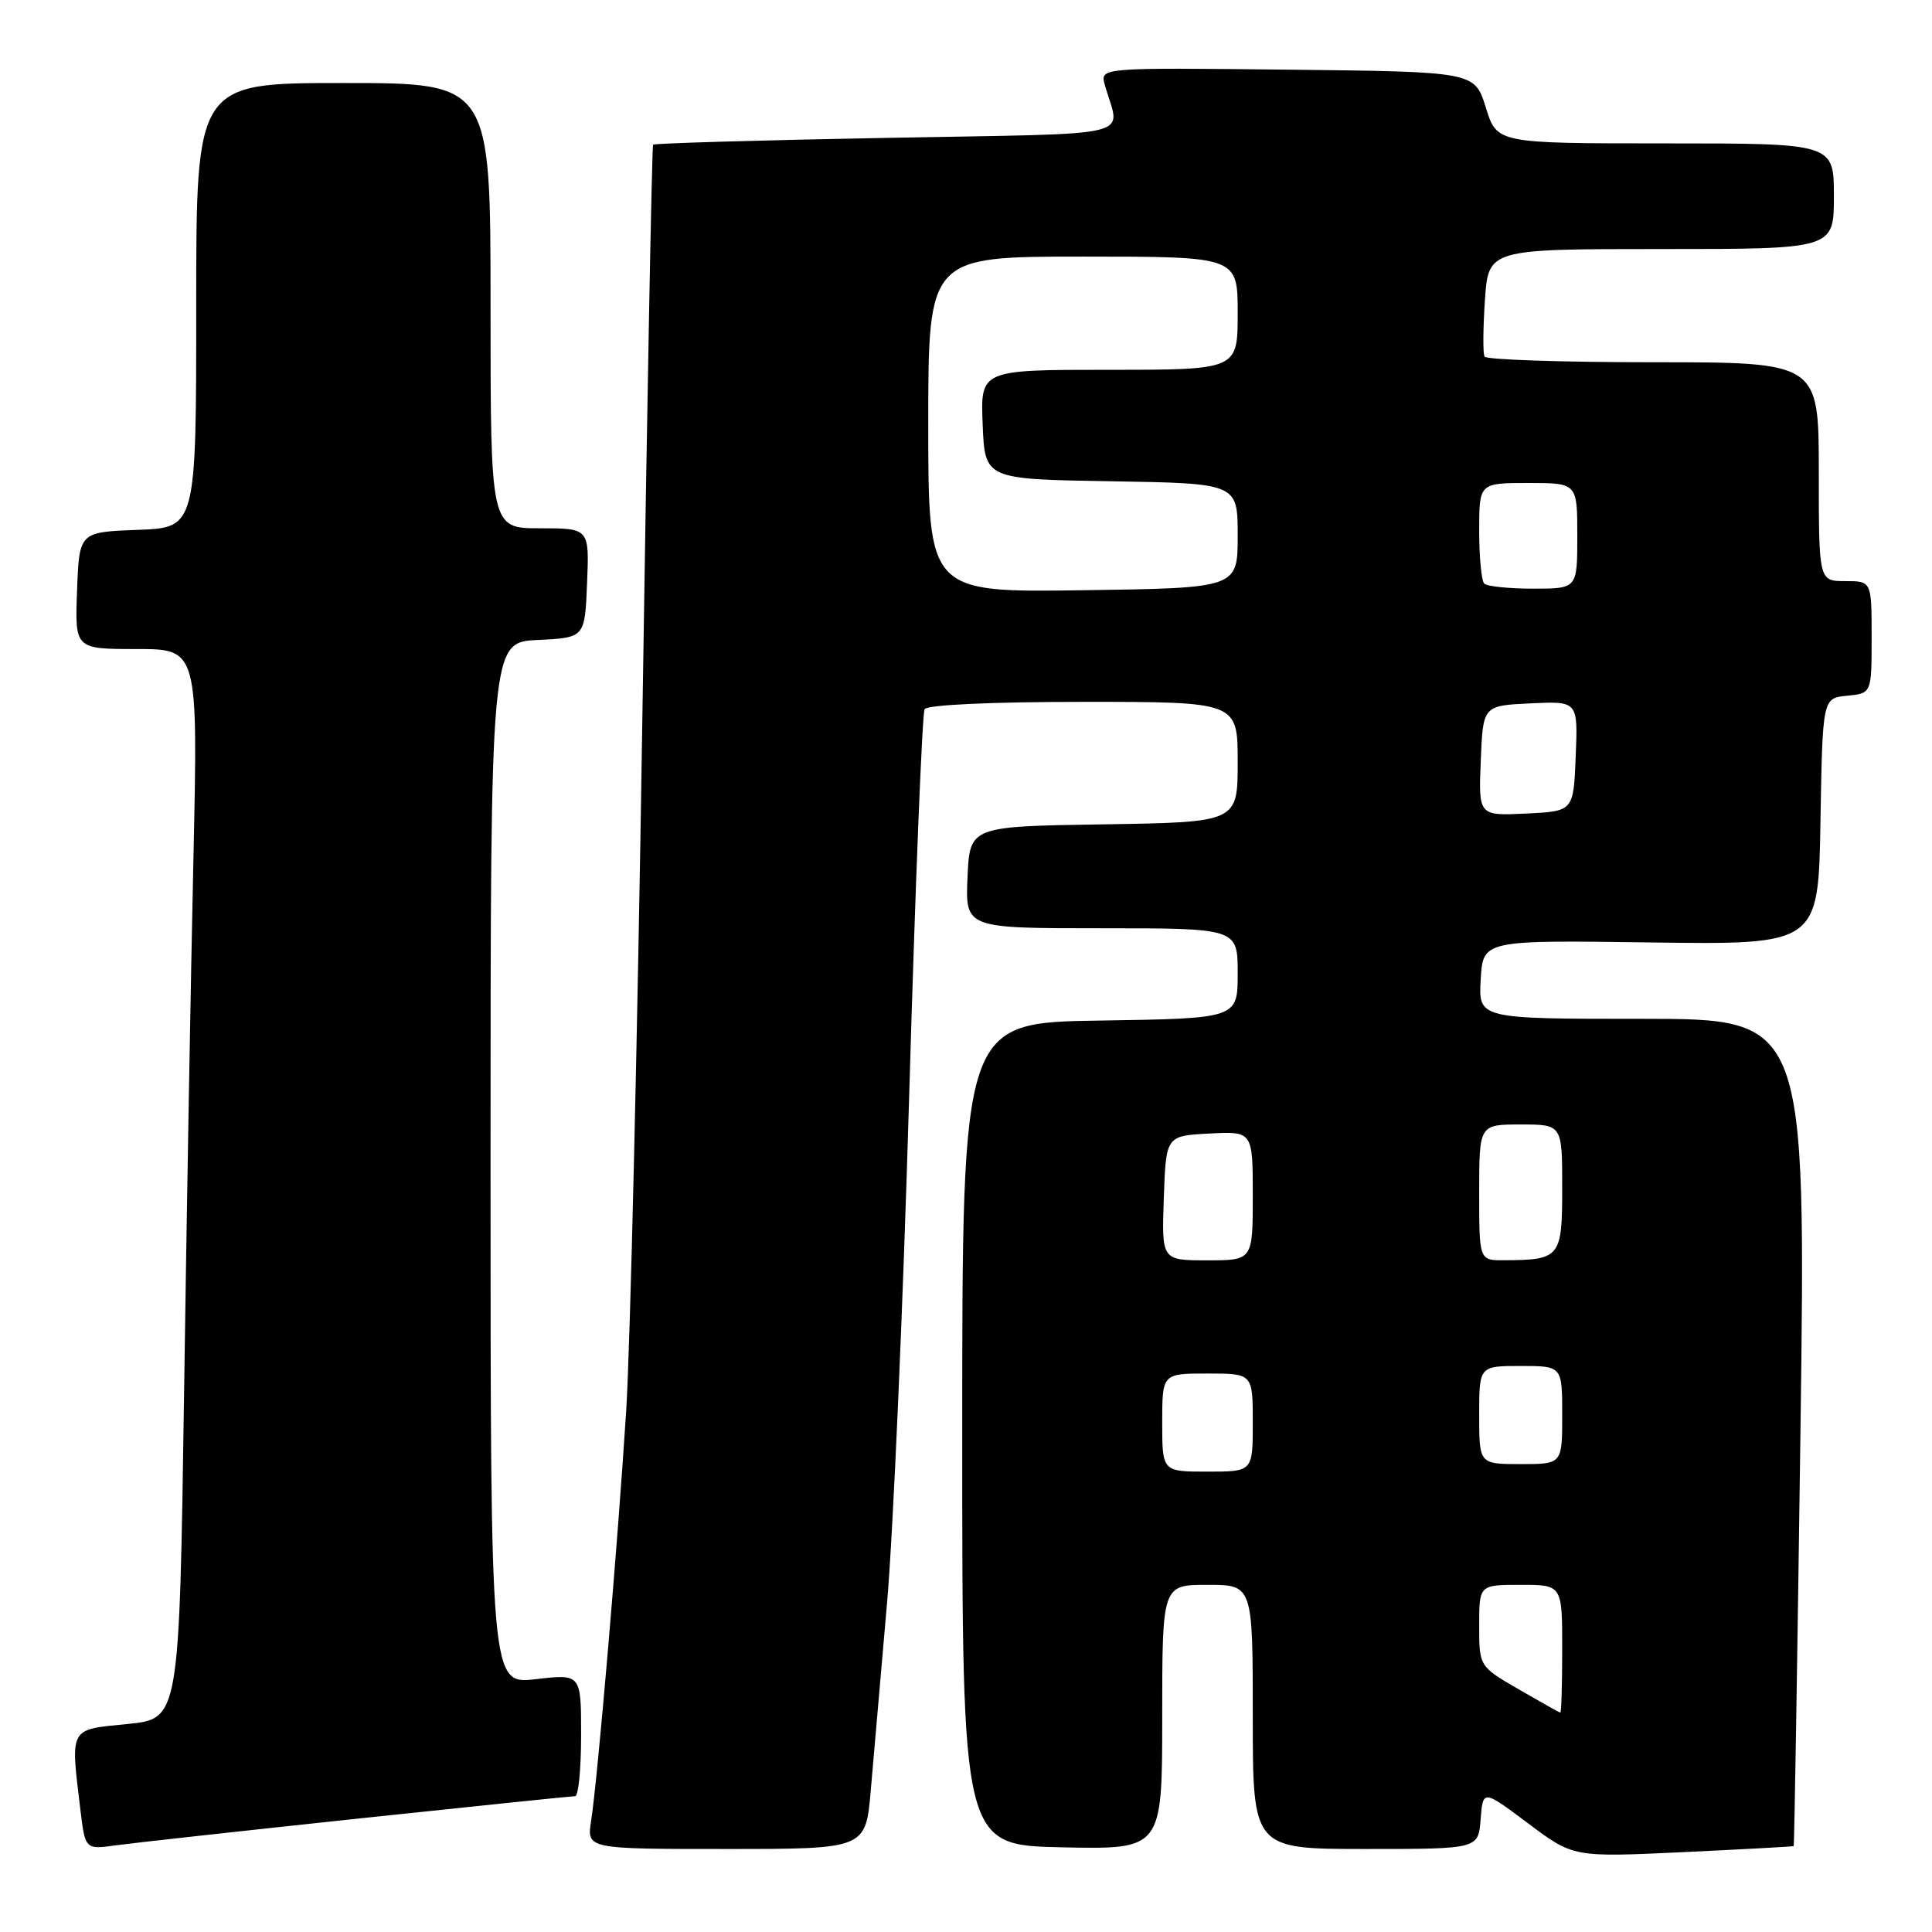 <?xml version="1.0" encoding="UTF-8" standalone="no"?>
<!DOCTYPE svg PUBLIC "-//W3C//DTD SVG 1.1//EN" "http://www.w3.org/Graphics/SVG/1.1/DTD/svg11.dtd" >
<svg xmlns="http://www.w3.org/2000/svg" xmlns:xlink="http://www.w3.org/1999/xlink" version="1.1" viewBox="0 0 256 256">
 <g >
 <path fill="currentColor"
d=" M 237.67 244.62 C 237.76 244.55 238.16 219.86 238.57 189.75 C 239.30 135.00 239.30 135.00 217.60 135.00 C 195.90 135.00 195.90 135.00 196.20 129.79 C 196.50 124.57 196.50 124.57 218.72 124.88 C 240.95 125.18 240.95 125.18 241.22 108.84 C 241.50 92.50 241.50 92.50 244.75 92.19 C 248.00 91.87 248.00 91.87 248.00 84.44 C 248.00 77.00 248.00 77.00 244.50 77.00 C 241.00 77.00 241.00 77.00 241.00 62.50 C 241.00 48.00 241.00 48.00 219.06 48.00 C 206.99 48.00 196.93 47.66 196.71 47.25 C 196.48 46.84 196.51 43.46 196.76 39.75 C 197.23 33.00 197.23 33.00 220.12 33.00 C 243.00 33.00 243.00 33.00 243.00 26.00 C 243.00 19.00 243.00 19.00 220.68 19.00 C 198.35 19.00 198.35 19.00 196.88 14.25 C 195.40 9.50 195.40 9.50 170.58 9.23 C 145.76 8.96 145.76 8.96 146.39 11.23 C 148.39 18.44 151.74 17.62 117.48 18.27 C 100.62 18.58 86.69 18.99 86.54 19.17 C 86.38 19.35 85.74 53.70 85.11 95.50 C 84.48 137.30 83.51 178.47 82.97 187.00 C 81.84 204.78 79.19 235.71 78.33 241.25 C 77.74 245.00 77.74 245.00 96.23 245.00 C 114.71 245.00 114.71 245.00 115.38 237.25 C 115.74 232.99 116.71 221.85 117.53 212.50 C 118.35 203.15 119.67 172.87 120.47 145.22 C 121.27 117.57 122.19 94.50 122.52 93.97 C 122.87 93.39 131.43 93.00 143.56 93.00 C 164.00 93.00 164.00 93.00 164.00 100.98 C 164.00 108.95 164.00 108.95 146.25 109.23 C 128.50 109.50 128.50 109.50 128.20 116.25 C 127.91 123.00 127.91 123.00 145.95 123.00 C 164.00 123.00 164.00 123.00 164.00 128.98 C 164.00 134.95 164.00 134.95 145.75 135.23 C 127.50 135.50 127.50 135.50 127.50 190.00 C 127.50 244.50 127.50 244.50 140.75 244.78 C 154.00 245.06 154.00 245.06 154.00 227.53 C 154.00 210.00 154.00 210.00 160.00 210.00 C 166.00 210.00 166.00 210.00 166.00 227.50 C 166.00 245.00 166.00 245.00 180.94 245.00 C 195.89 245.00 195.89 245.00 196.19 241.06 C 196.50 237.12 196.50 237.12 202.49 241.61 C 208.48 246.10 208.48 246.10 222.99 245.42 C 230.97 245.04 237.57 244.68 237.67 244.62 Z  M 47.46 240.97 C 62.84 239.34 75.78 238.00 76.21 238.00 C 76.65 238.00 77.00 234.36 77.00 229.90 C 77.00 221.80 77.00 221.80 71.00 222.50 C 65.00 223.20 65.00 223.20 65.00 154.15 C 65.00 85.10 65.00 85.10 71.25 84.80 C 77.50 84.50 77.50 84.50 77.79 77.25 C 78.09 70.00 78.09 70.00 71.54 70.00 C 65.00 70.00 65.00 70.00 65.00 40.50 C 65.00 11.00 65.00 11.00 45.50 11.00 C 26.00 11.00 26.00 11.00 26.00 40.46 C 26.00 69.92 26.00 69.92 18.25 70.21 C 10.50 70.50 10.50 70.50 10.21 78.25 C 9.92 86.00 9.92 86.00 18.08 86.00 C 26.24 86.00 26.24 86.00 25.63 113.75 C 25.29 129.01 24.73 160.91 24.39 184.63 C 23.76 227.76 23.76 227.76 16.88 228.44 C 9.10 229.21 9.33 228.79 10.65 239.79 C 11.29 245.08 11.29 245.08 15.39 244.51 C 17.65 244.20 32.08 242.61 47.46 240.97 Z  M 201.25 223.85 C 196.00 220.81 196.00 220.81 196.00 215.40 C 196.00 210.00 196.00 210.00 201.50 210.00 C 207.00 210.00 207.00 210.00 207.00 218.50 C 207.00 223.18 206.89 226.97 206.75 226.94 C 206.61 226.91 204.14 225.52 201.25 223.85 Z  M 154.00 188.50 C 154.00 182.00 154.00 182.00 160.00 182.00 C 166.00 182.00 166.00 182.00 166.00 188.50 C 166.00 195.00 166.00 195.00 160.00 195.00 C 154.00 195.00 154.00 195.00 154.00 188.50 Z  M 196.00 187.50 C 196.00 181.00 196.00 181.00 201.50 181.00 C 207.00 181.00 207.00 181.00 207.00 187.50 C 207.00 194.00 207.00 194.00 201.50 194.00 C 196.00 194.00 196.00 194.00 196.00 187.50 Z  M 154.21 158.75 C 154.50 150.50 154.50 150.50 160.25 150.20 C 166.00 149.90 166.00 149.90 166.00 158.45 C 166.00 167.00 166.00 167.00 159.96 167.00 C 153.92 167.00 153.92 167.00 154.21 158.75 Z  M 196.00 158.00 C 196.00 149.00 196.00 149.00 201.50 149.00 C 207.00 149.00 207.00 149.00 207.00 157.38 C 207.00 166.66 206.76 166.95 199.25 166.99 C 196.00 167.00 196.00 167.00 196.00 158.00 Z  M 196.21 100.80 C 196.50 93.50 196.50 93.50 202.79 93.20 C 209.09 92.90 209.09 92.90 208.79 100.20 C 208.50 107.50 208.50 107.50 202.21 107.80 C 195.91 108.10 195.91 108.10 196.21 100.80 Z  M 123.00 56.25 C 123.00 34.00 123.00 34.00 143.50 34.00 C 164.00 34.00 164.00 34.00 164.00 41.50 C 164.00 49.00 164.00 49.00 146.96 49.00 C 129.91 49.00 129.91 49.00 130.21 56.25 C 130.50 63.50 130.50 63.50 147.25 63.77 C 164.00 64.05 164.00 64.05 164.00 70.98 C 164.00 77.92 164.00 77.92 143.50 78.21 C 123.00 78.50 123.00 78.50 123.00 56.25 Z  M 196.67 77.33 C 196.30 76.97 196.00 73.82 196.00 70.33 C 196.00 64.00 196.00 64.00 202.50 64.00 C 209.00 64.00 209.00 64.00 209.00 71.00 C 209.00 78.00 209.00 78.00 203.17 78.00 C 199.96 78.00 197.03 77.70 196.67 77.33 Z "/>
</g>
</svg>